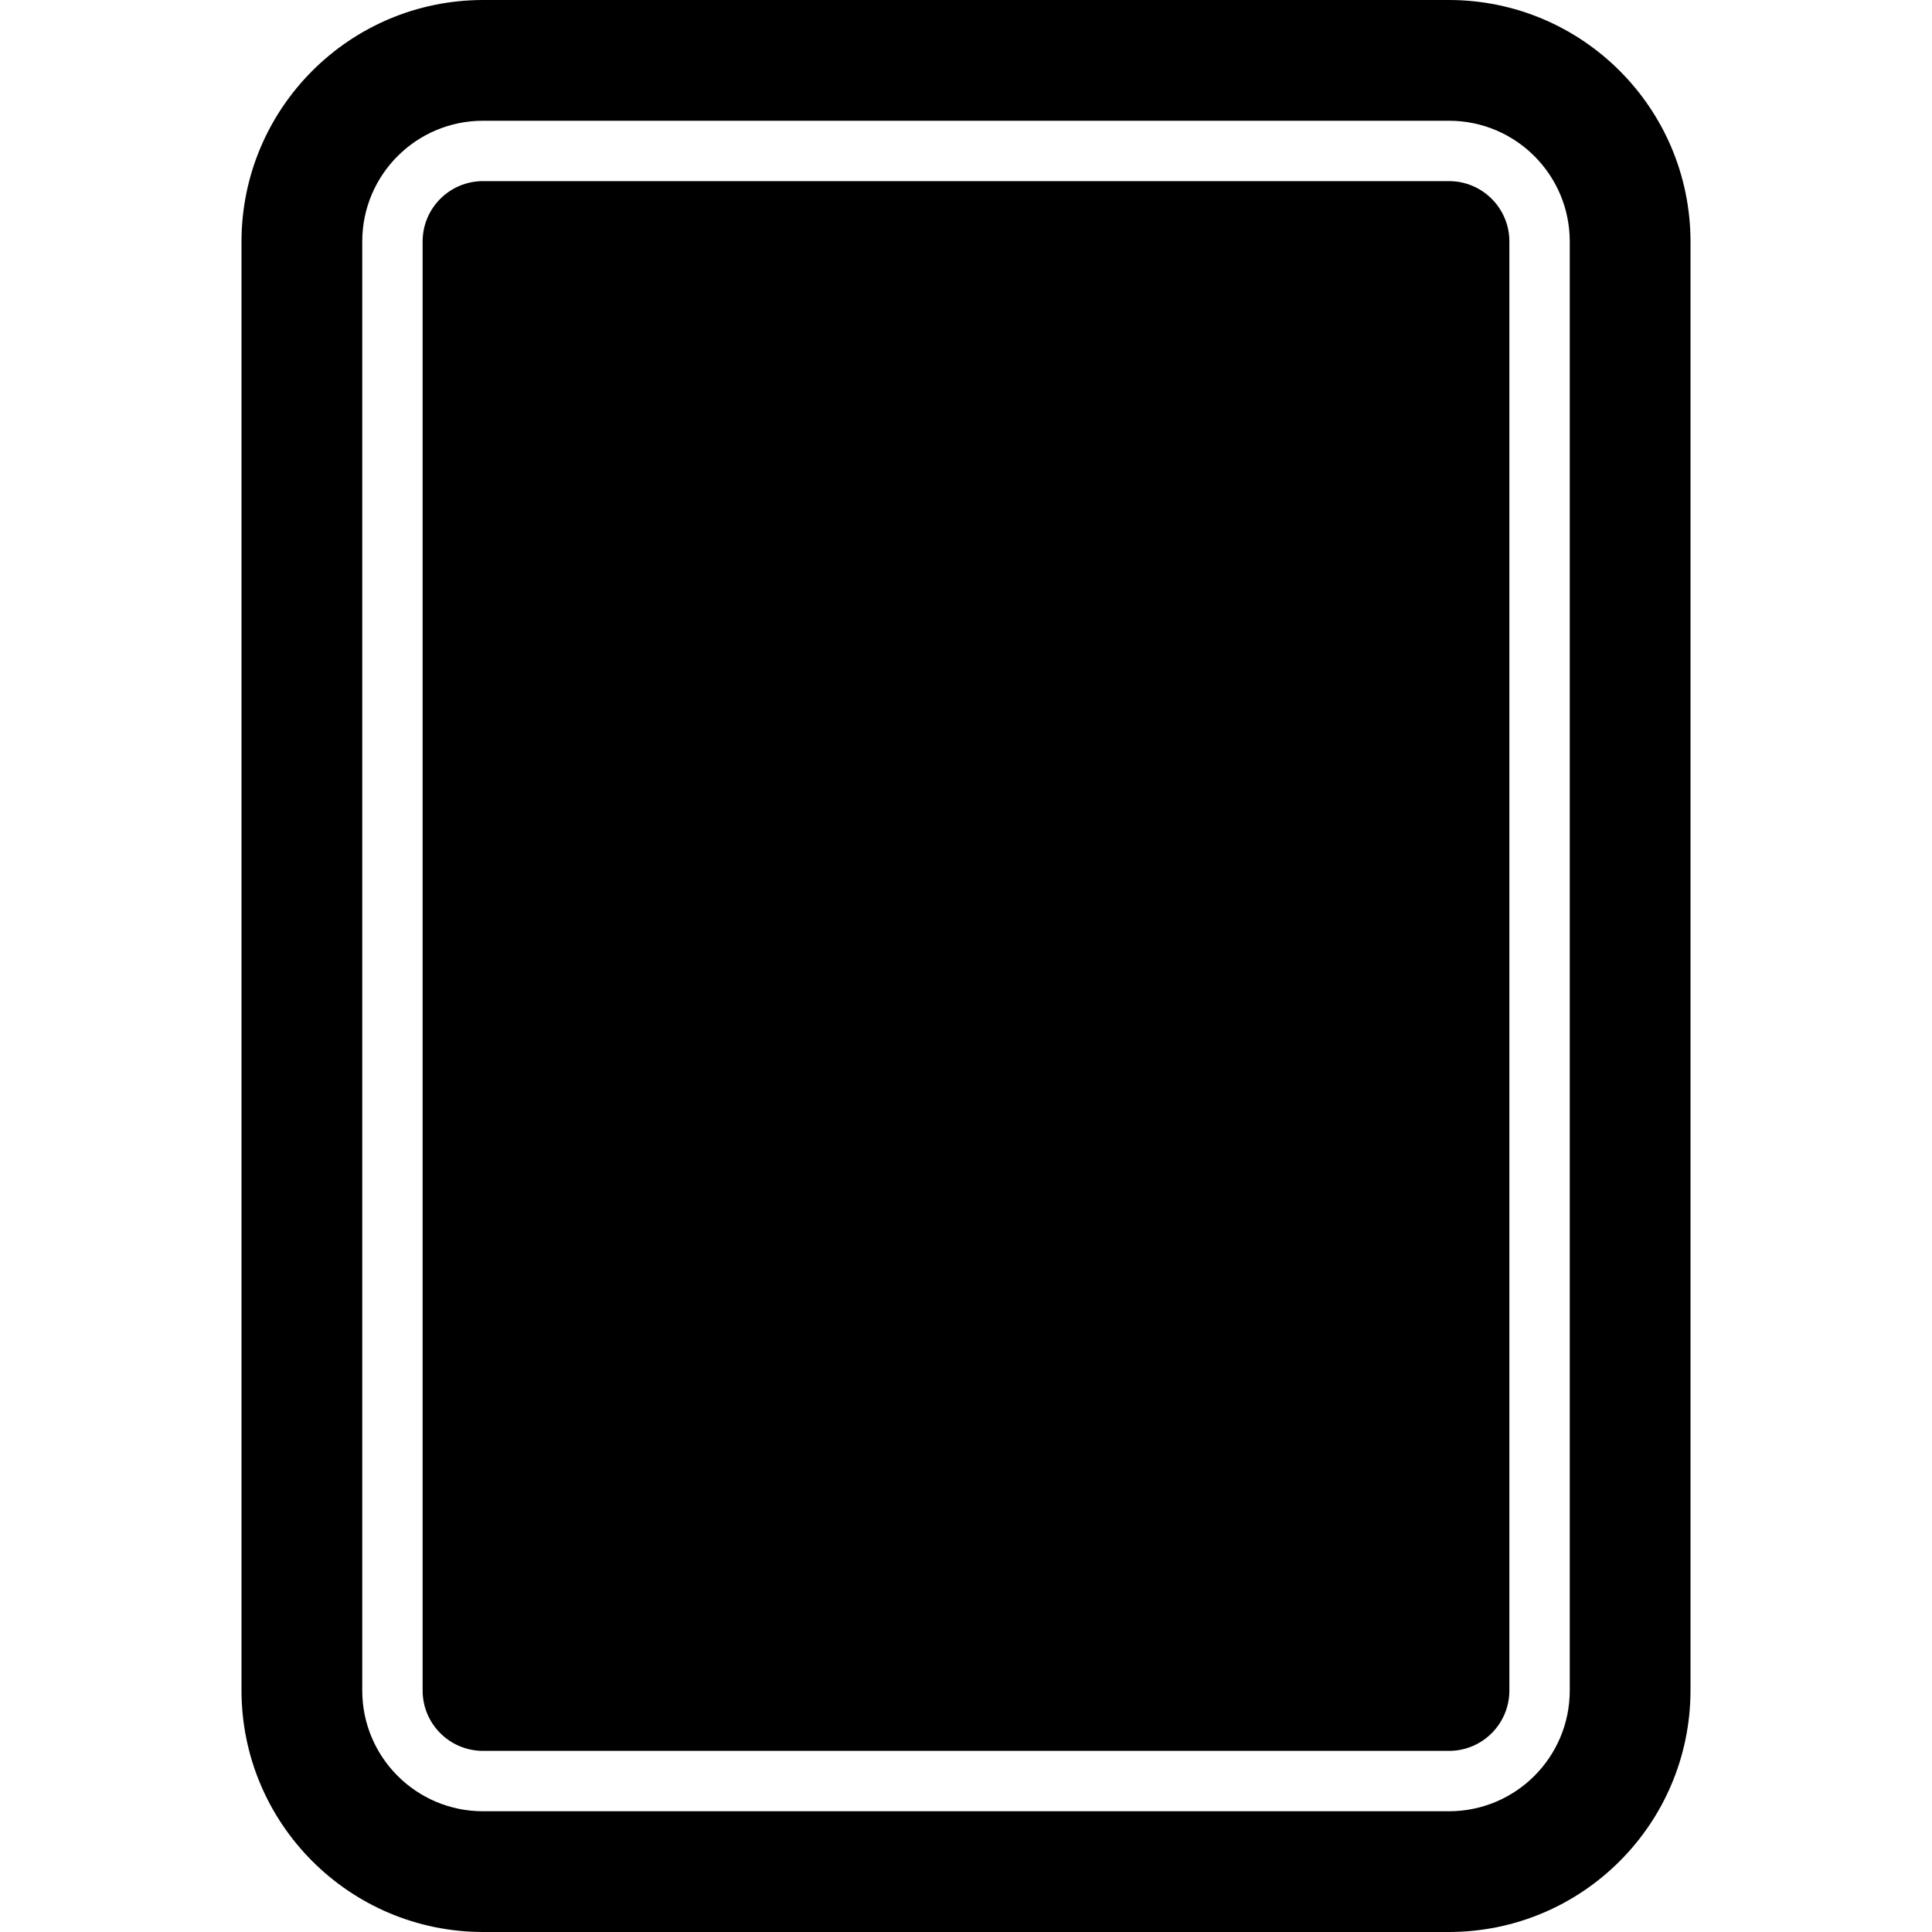 <?xml version="1.0" encoding="UTF-8"?>
<svg width="512px" height="512px" viewBox="0 0 512 512" version="1.1" xmlns="http://www.w3.org/2000/svg" xmlns:xlink="http://www.w3.org/1999/xlink">
    <!-- Generator: Sketch 62 (91390) - https://sketch.com -->
    <title>Artboard</title>
    <desc>Created with Sketch.</desc>
    <g id="Artboard" stroke="none" stroke-width="1" fill="none" fill-rule="evenodd">
        <g id="tablet-portrait" transform="translate(64, 0)" fill="#000000" fill-rule="nonzero">
            <path d="M320,0 C355.33,0.039 383.961,28.67 384,64 L384,448 C383.961,483.33 355.33,511.961 320,512 L64,512 C28.67,511.961 0.039,483.33 -2.84217094e-14,448 L-2.84217094e-14,64 C0.039,28.67 28.67,0.039 64,0 L320,0 M64,480 L320,480 C337.673,480 352,465.673 352,448 L352,64 C352,46.327 337.673,32 320,32 L64,32 C46.327,32 32,46.327 32,64 L32,448 C32,465.673 46.327,480 64,480 M64,464 C55.163,464 48,456.837 48,448 L48,64 C48,55.163 55.163,48 64,48 L320,48 C328.837,48 336,55.163 336,64 L336,448 C336,456.837 328.837,464 320,464 L64,464 Z" id="Shape"></path>
        </g>
    </g>
</svg>